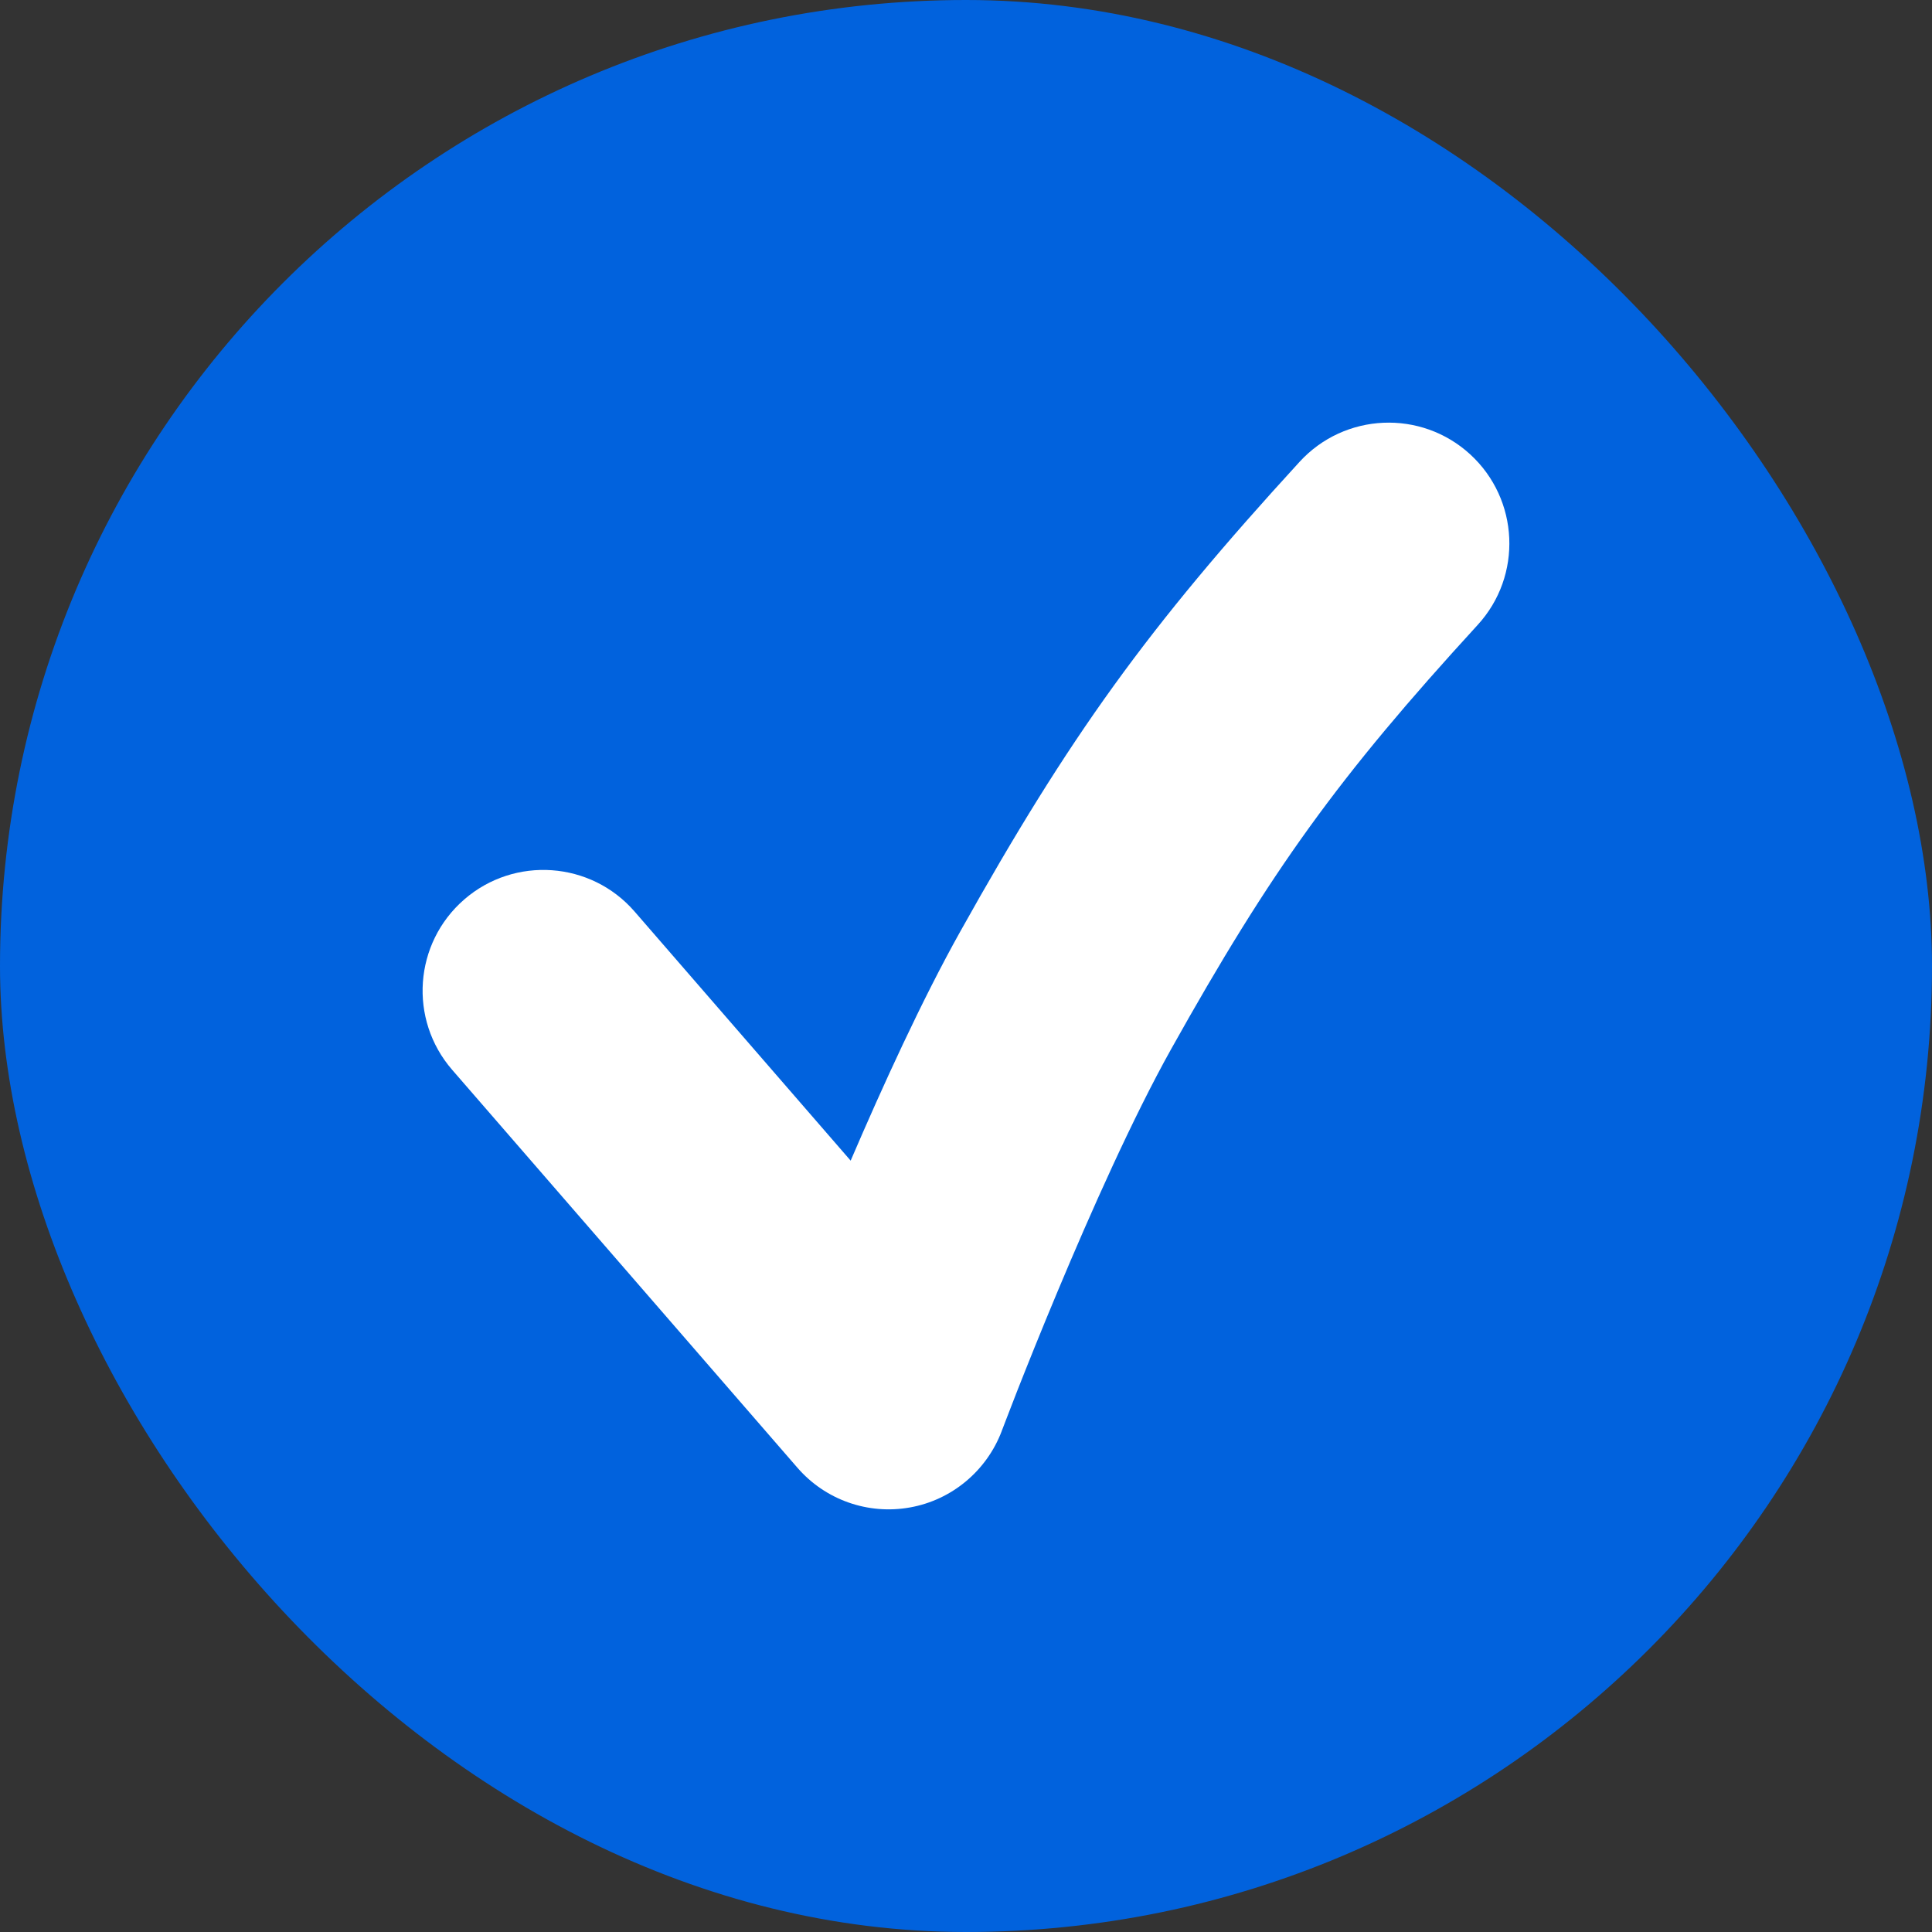 <svg width="20" height="20" viewBox="0 0 20 20" fill="none" xmlns="http://www.w3.org/2000/svg">
<rect x="0" y="0" width="20" height="20" fill="#333333" stroke="none"/>
<rect width="20" height="20" rx="10" fill="#0162DD"/>
<path fill-rule="evenodd" clip-rule="evenodd" d="M15.219 4.703C15.728 5.17 15.763 5.96 15.297 6.469C13.855 8.043 13.162 9.002 12.121 10.865C11.728 11.569 11.293 12.544 10.946 13.374C10.775 13.782 10.63 14.145 10.528 14.404C10.477 14.534 10.437 14.638 10.41 14.709L10.379 14.79L10.371 14.81L10.37 14.814C10.214 15.226 9.853 15.528 9.42 15.605C8.986 15.683 8.544 15.527 8.255 15.194L4.681 11.075C4.228 10.553 4.284 9.764 4.806 9.311C5.327 8.859 6.117 8.915 6.569 9.436L8.806 12.015C9.137 11.244 9.543 10.354 9.939 9.646C11.074 7.614 11.881 6.497 13.453 4.781C13.919 4.272 14.71 4.237 15.219 4.703Z" fill="white"/>
</svg>

